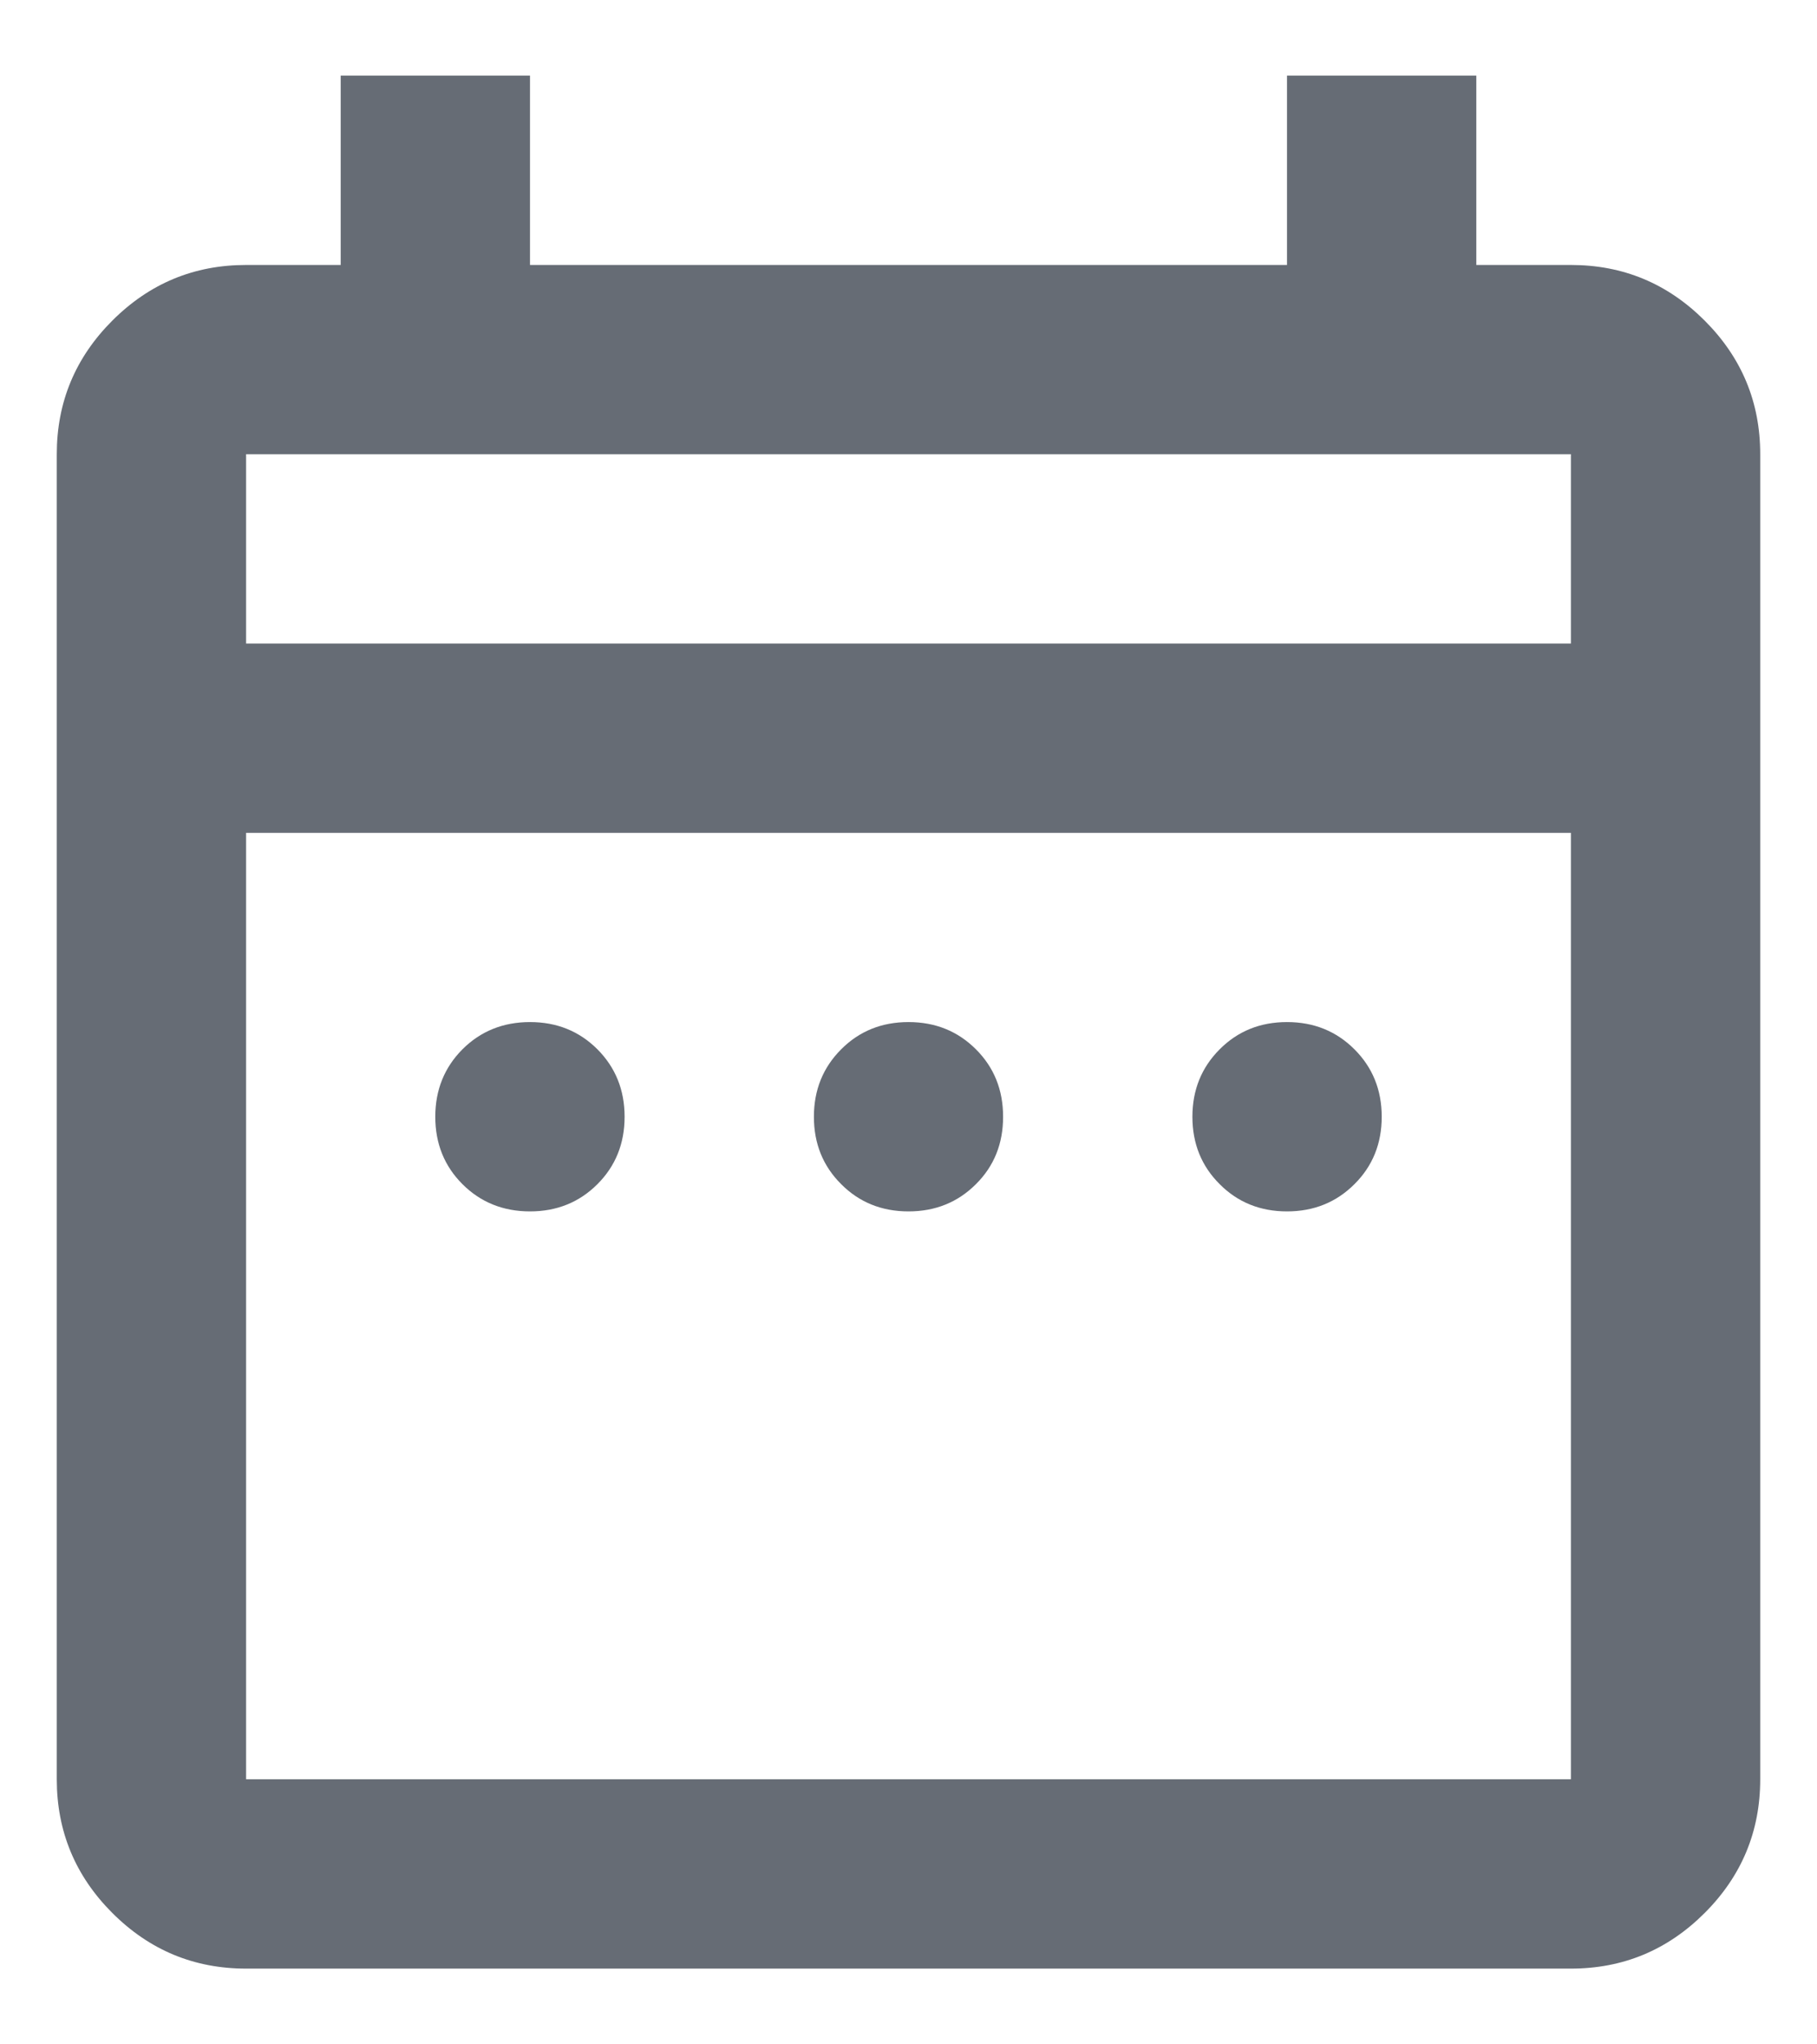 <svg width="16" height="18" viewBox="0 0 16 18" fill="none" xmlns="http://www.w3.org/2000/svg">
<path d="M4.667 10.666C4.431 10.666 4.232 10.586 4.072 10.426C3.913 10.267 3.833 10.069 3.833 9.833C3.833 9.597 3.913 9.399 4.072 9.239C4.232 9.079 4.431 8.999 4.667 8.999C4.903 8.999 5.101 9.079 5.261 9.239C5.42 9.399 5.5 9.597 5.5 9.833C5.5 10.069 5.42 10.267 5.261 10.426C5.101 10.586 4.903 10.666 4.667 10.666ZM8 10.666C7.764 10.666 7.566 10.586 7.407 10.426C7.247 10.267 7.167 10.069 7.167 9.833C7.167 9.597 7.247 9.399 7.407 9.239C7.566 9.079 7.764 8.999 8 8.999C8.236 8.999 8.434 9.079 8.594 9.239C8.754 9.399 8.833 9.597 8.833 9.833C8.833 10.069 8.754 10.267 8.594 10.426C8.434 10.586 8.236 10.666 8 10.666ZM11.333 10.666C11.097 10.666 10.899 10.586 10.74 10.426C10.58 10.267 10.5 10.069 10.5 9.833C10.5 9.597 10.58 9.399 10.74 9.239C10.899 9.079 11.097 8.999 11.333 8.999C11.569 8.999 11.767 9.079 11.927 9.239C12.087 9.399 12.167 9.597 12.167 9.833C12.167 10.069 12.087 10.267 11.927 10.426C11.767 10.586 11.569 10.666 11.333 10.666ZM2.167 17.333C1.708 17.333 1.316 17.17 0.989 16.843C0.663 16.517 0.5 16.124 0.5 15.666V3.999C0.5 3.541 0.663 3.149 0.989 2.823C1.316 2.496 1.708 2.333 2.167 2.333H3V0.666H4.667V2.333H11.333V0.666H13V2.333H13.833C14.292 2.333 14.684 2.496 15.011 2.823C15.337 3.149 15.5 3.541 15.5 3.999V15.666C15.5 16.124 15.337 16.517 15.011 16.843C14.684 17.17 14.292 17.333 13.833 17.333H2.167ZM2.167 15.666H13.833V7.333H2.167V15.666ZM2.167 5.666H13.833V3.999H2.167V5.666Z" fill="#666C75"/>
</svg>
